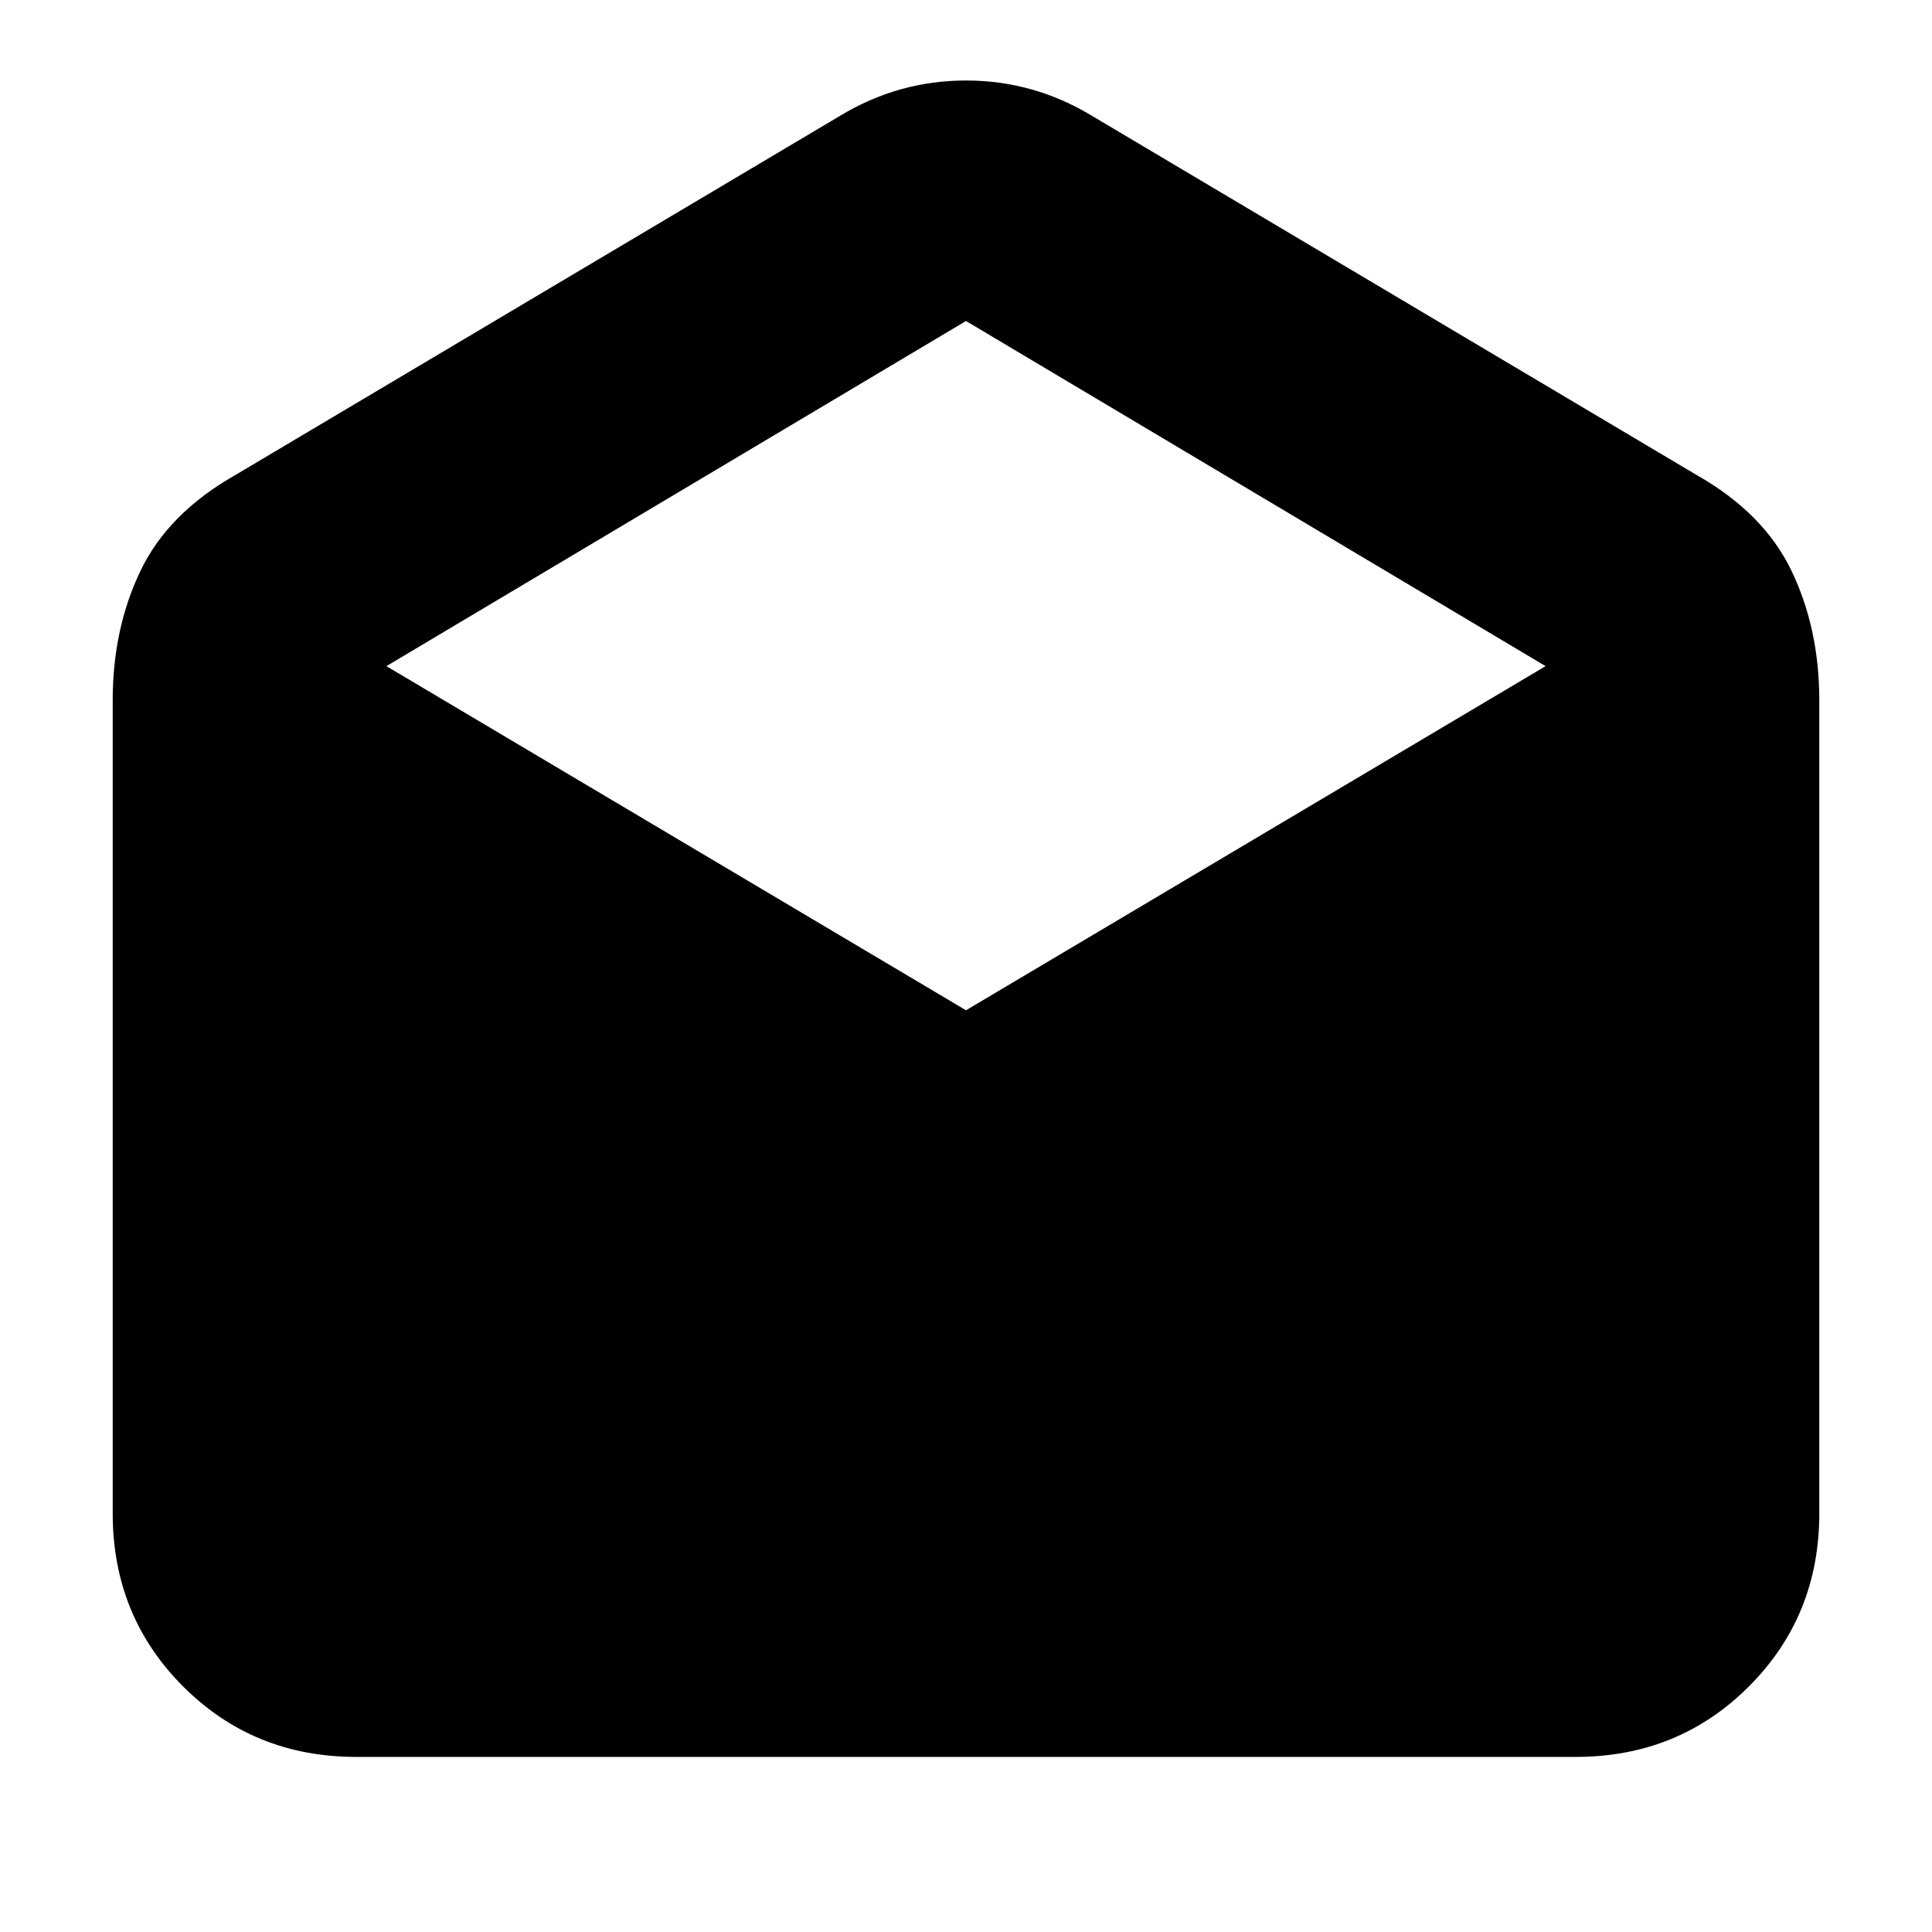 <svg xmlns="http://www.w3.org/2000/svg" height="24" viewBox="0 -960 960 960" width="24"><path d="M542.5-902.5 843-724q33.5 19 47.25 47.75T904-612v404q0 51-35 86t-86 35H177q-51 0-86-35t-35-86v-404q0-35.5 13.75-64.25T117-724l300.5-178.5q29-17.5 62.5-17.5t62.5 17.5ZM480-458l288-171-288-171.5L192-629l288 171Z"/></svg>